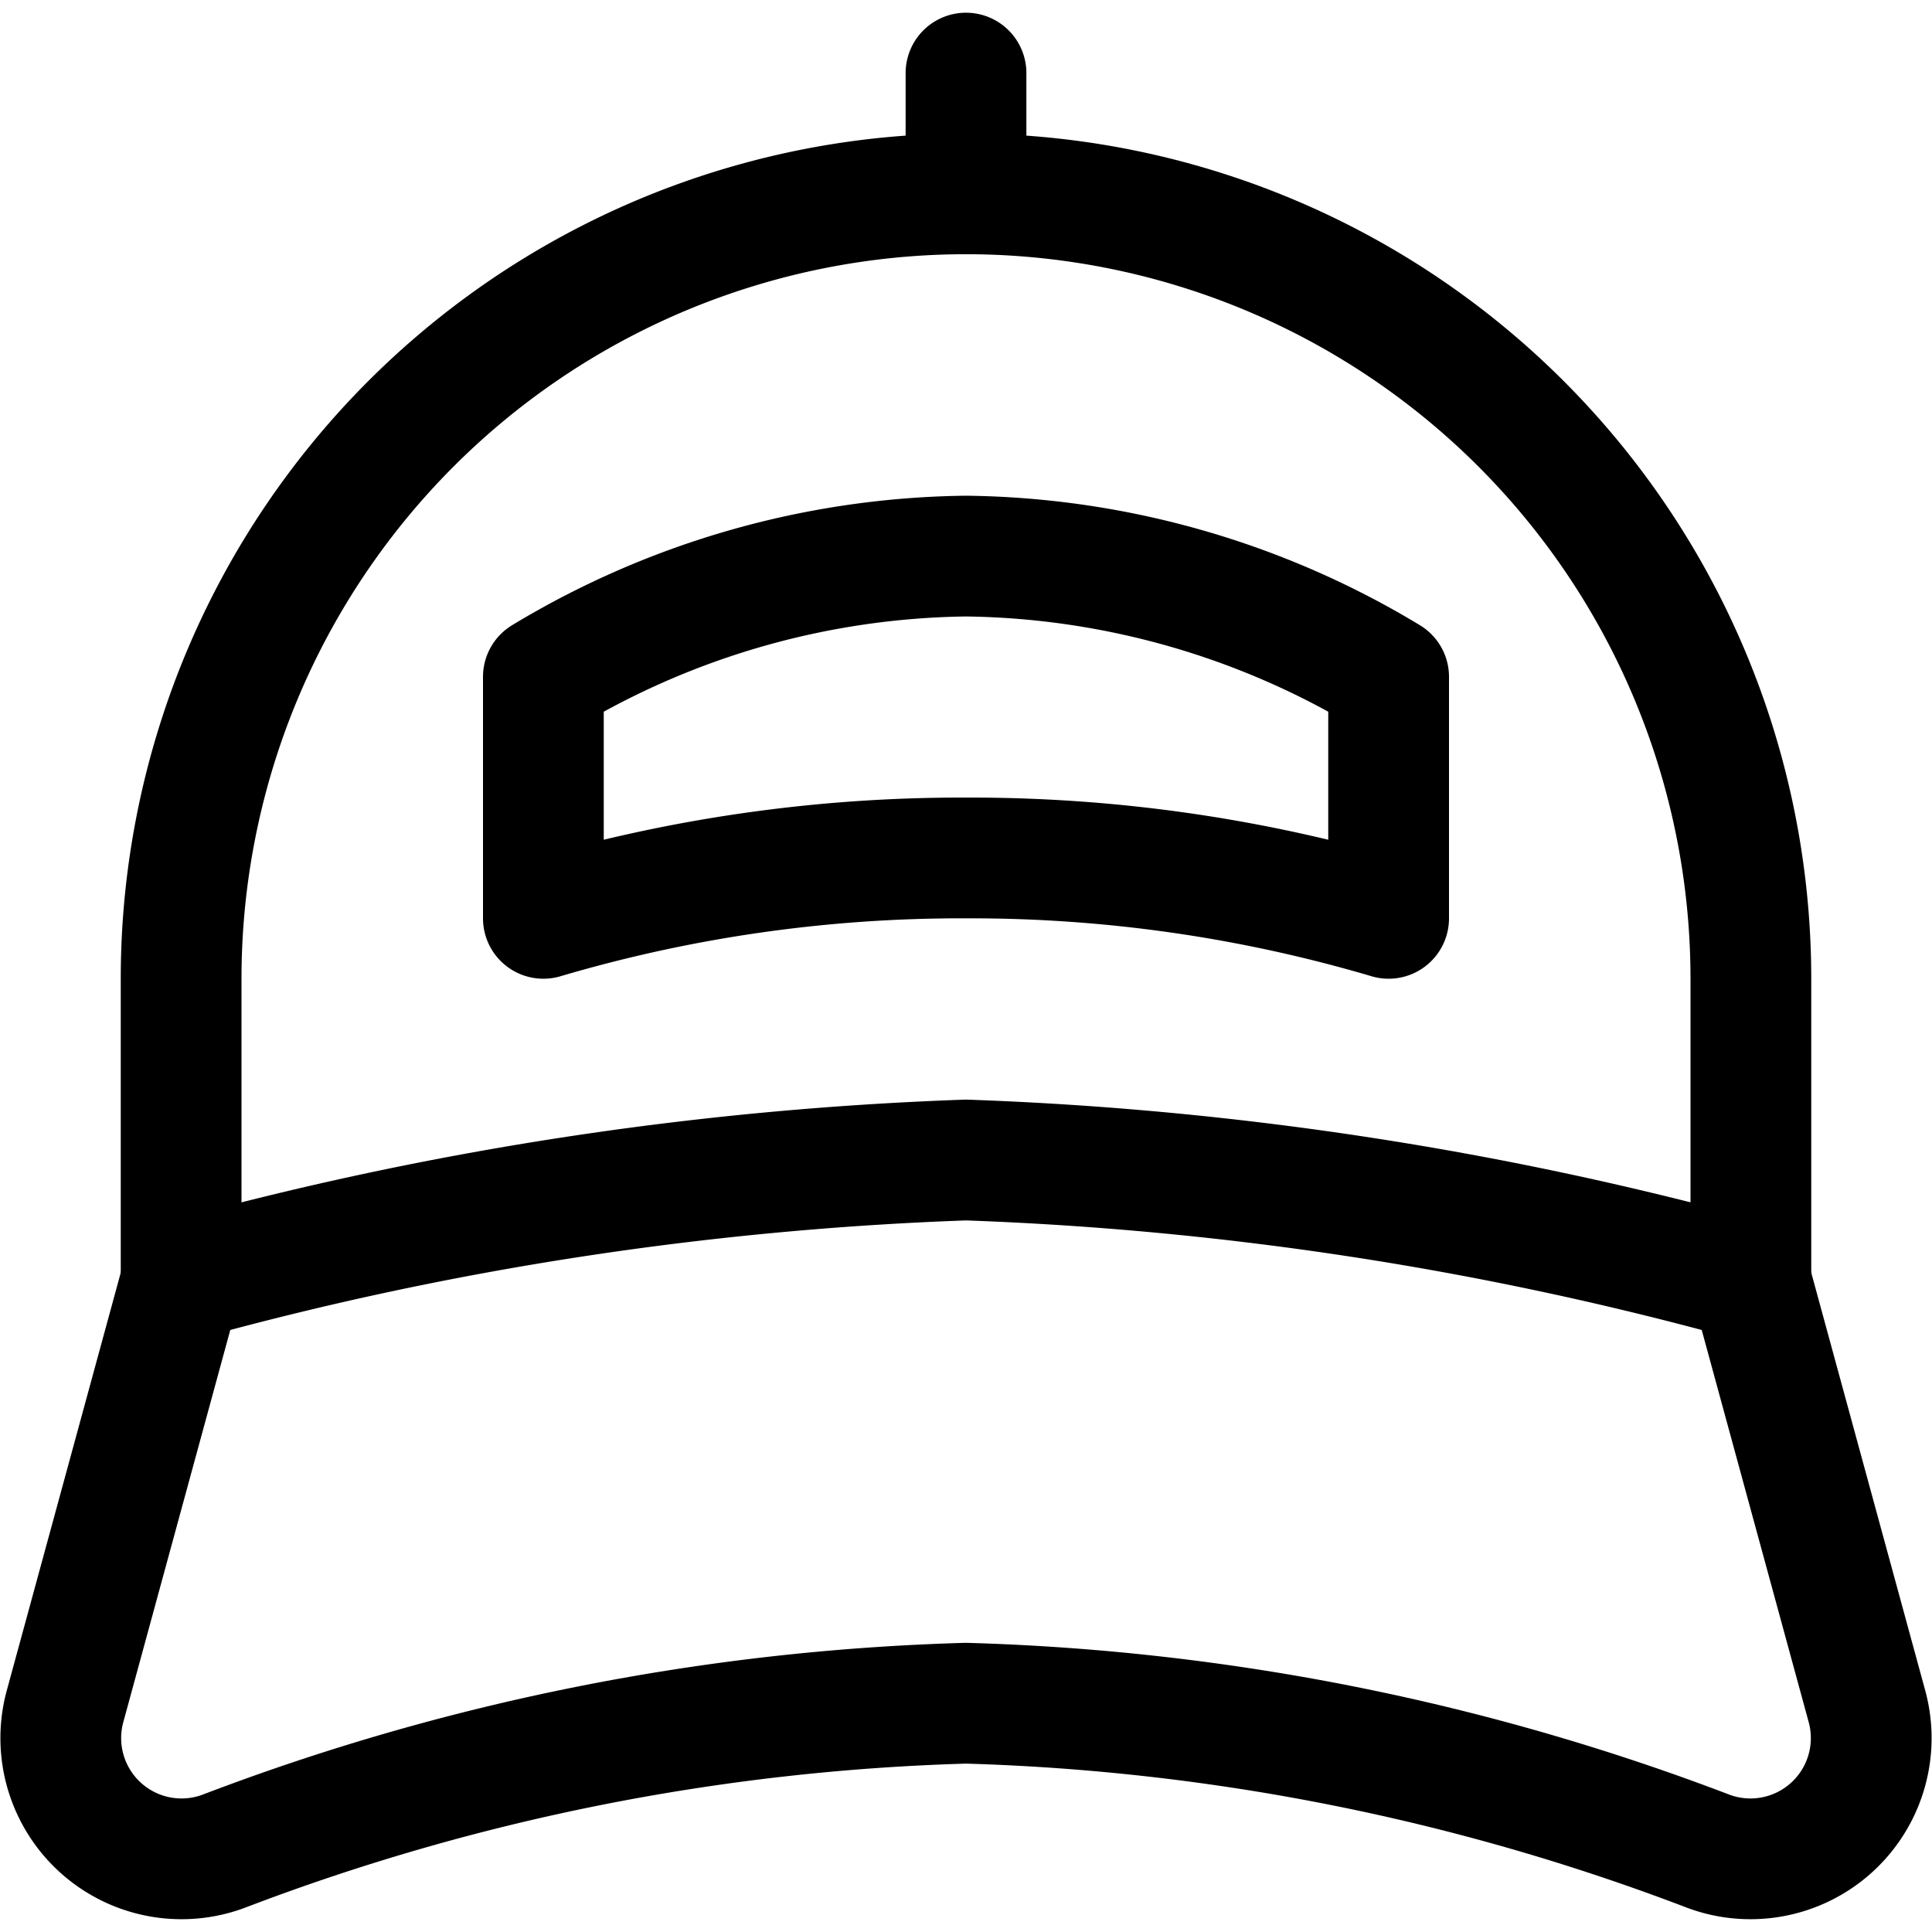 <svg xmlns="http://www.w3.org/2000/svg" id="Regular" width="24" height="24" viewBox="0 0 24 24"><defs><style>.cls-1{fill:none;stroke:#000;stroke-linecap:round;stroke-linejoin:round;stroke-width:1.5px}</style></defs><path d="M2.25 15.908v-3.75a9.75 9.75 0 0 1 19.5 0v3.75" class="cls-1"/><path d="M23.193 21.2A1.5 1.5 0 0 1 21.23 23 28.084 28.084 0 0 0 12 21.158 28.078 28.078 0 0 0 2.77 23a1.5 1.5 0 0 1-1.963-1.8l1.443-5.29a42.146 42.146 0 0 1 9.75-1.5 42.146 42.146 0 0 1 9.75 1.5zM12 2.408v-1.5m5.25 10.5a18.313 18.313 0 0 0-5.25-.75 18.313 18.313 0 0 0-5.25.75v-3a10.376 10.376 0 0 1 5.25-1.5 10.376 10.376 0 0 1 5.25 1.5z" class="cls-1"/></svg>